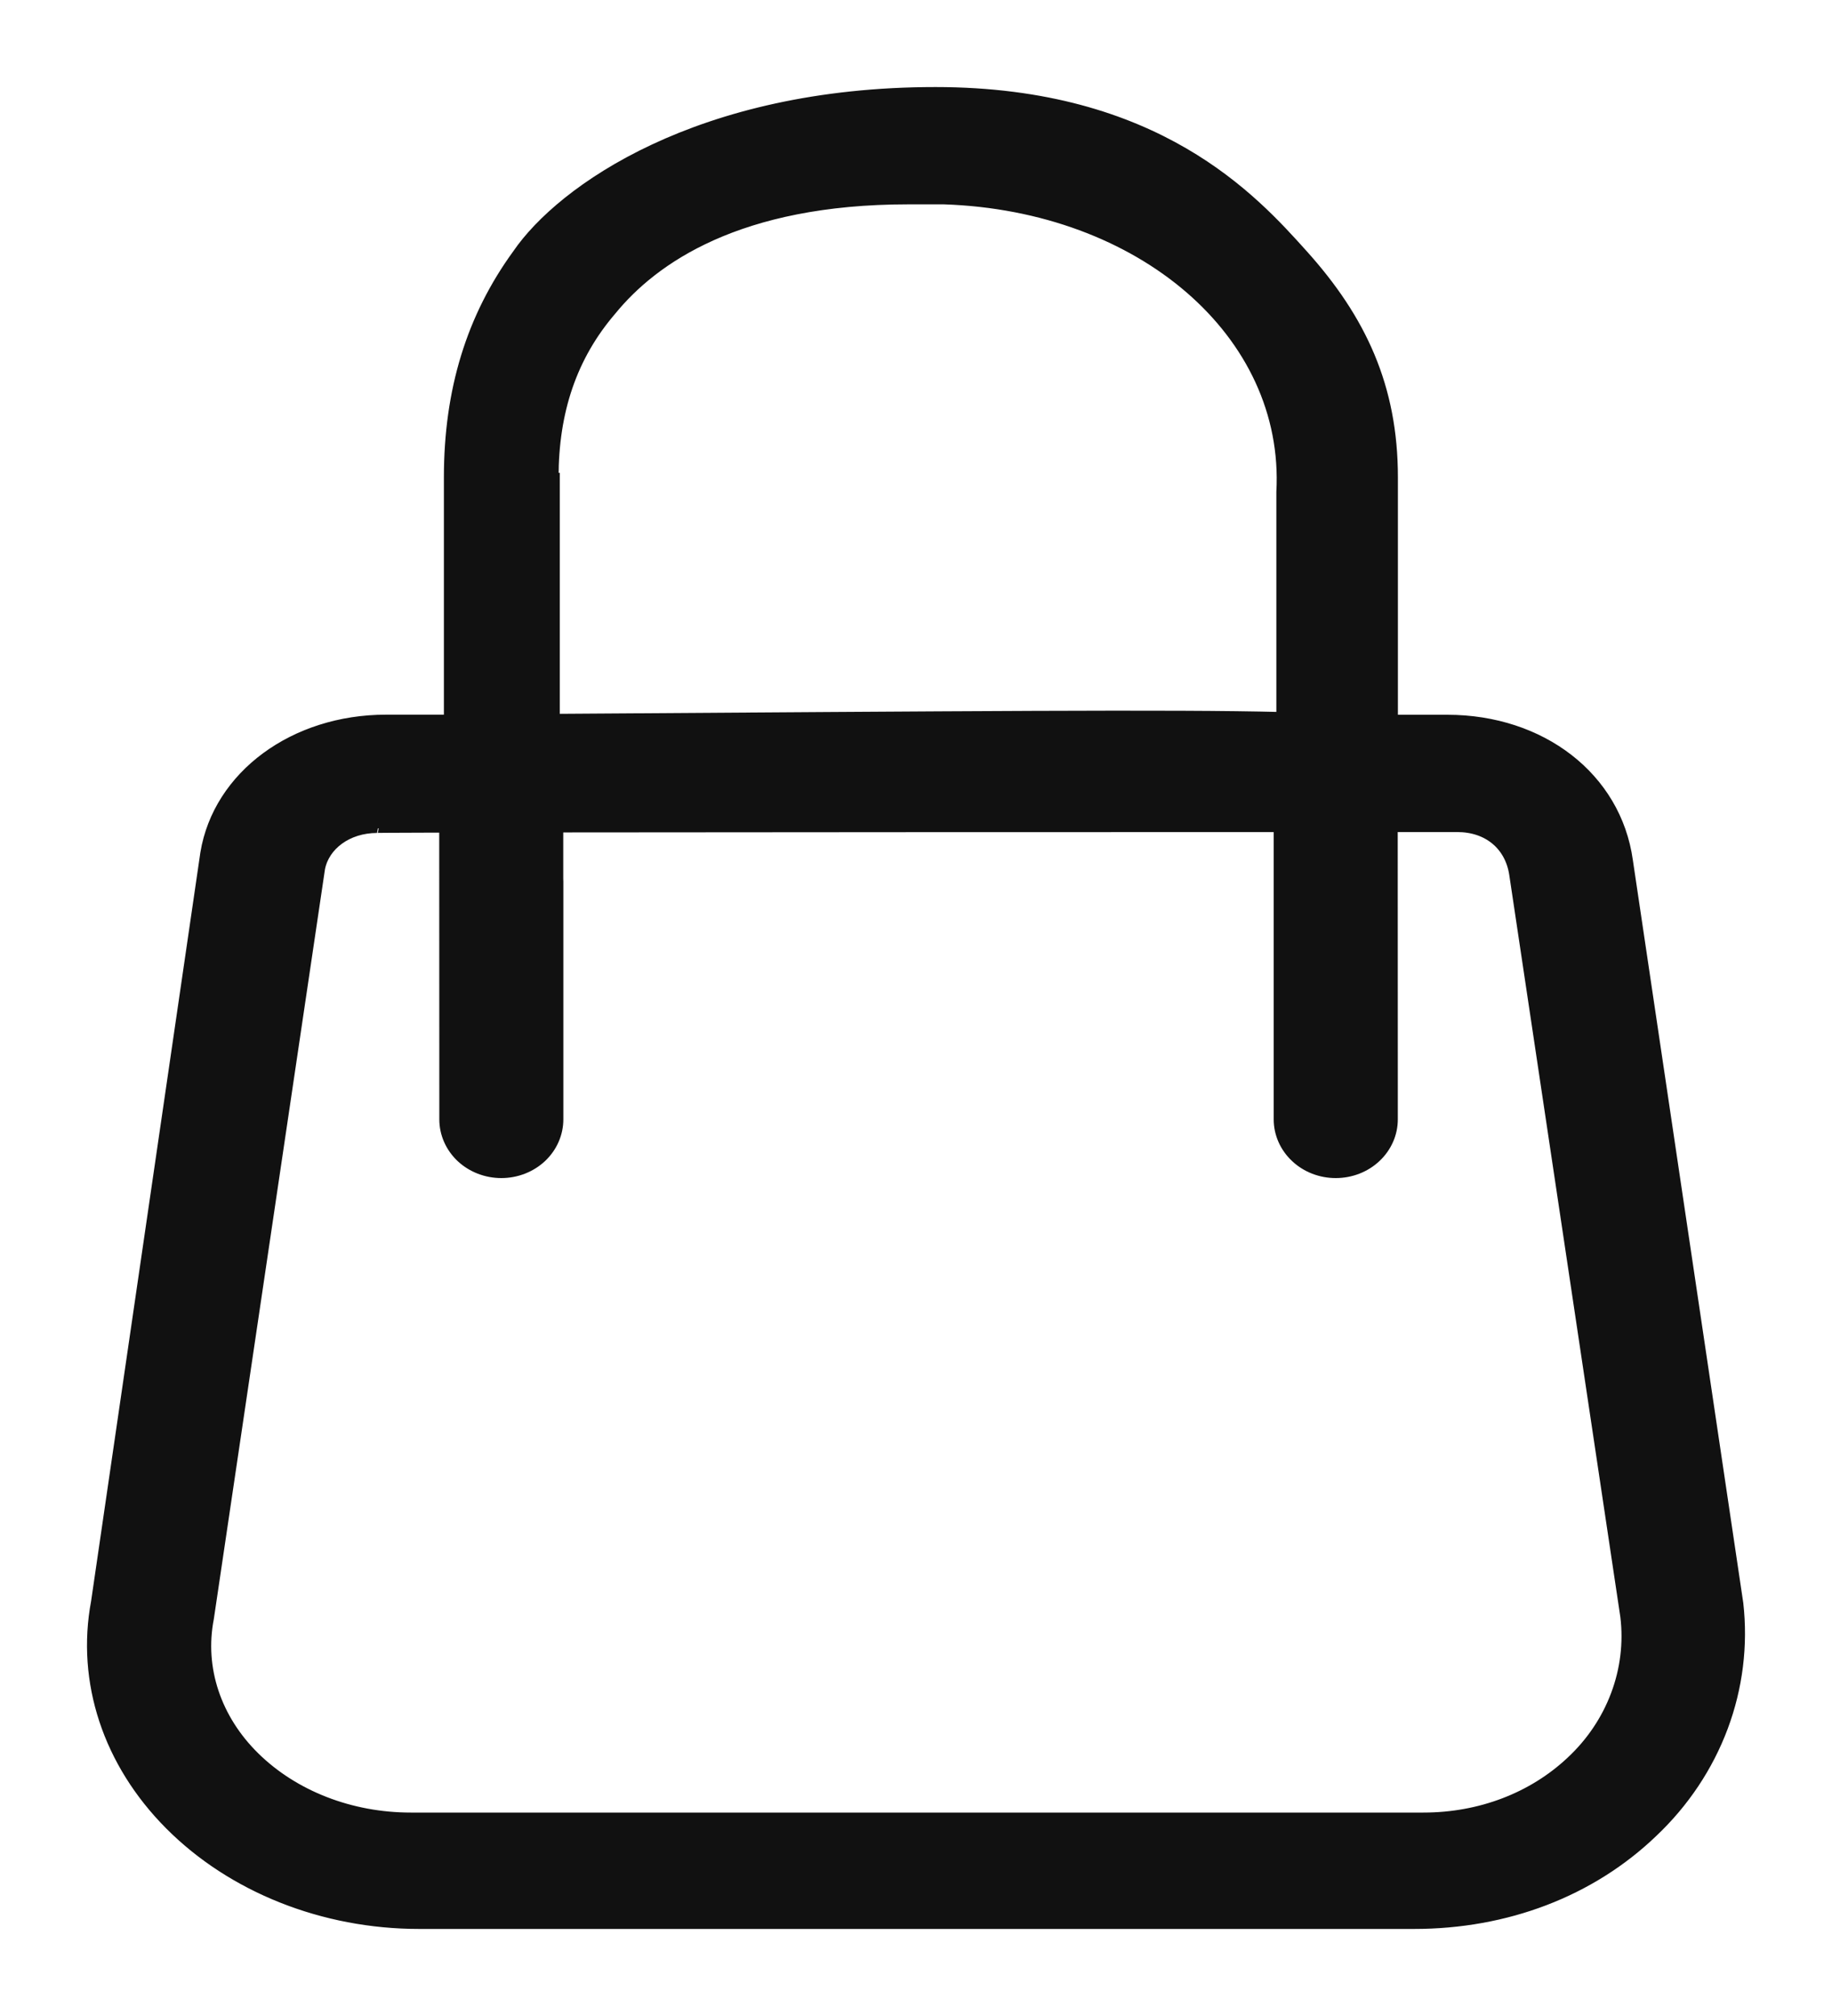 <svg width="20" height="22" viewBox="0 0 20 22" fill="none" xmlns="http://www.w3.org/2000/svg">
<path fill-rule="evenodd" clip-rule="evenodd" d="M18.982 17.5L17.776 9.39C17.648 8.479 16.829 7.85 15.8 7.85H15.211V5.21C15.211 4.222 14.866 3.482 14.224 2.77C13.688 2.174 12.631 1 10.212 1C7.626 1 6.124 2.07 5.645 2.77C5.142 3.46 4.896 4.26 4.896 5.21V7.849H4.214C3.208 7.849 2.378 8.459 2.237 9.309L1.044 17.48C0.881 18.35 1.173 19.24 1.852 19.92C2.53 20.6 3.524 21 4.576 21H15.438C16.444 21 17.368 20.65 18.046 20C18.39 19.675 18.652 19.282 18.814 18.85C18.976 18.417 19.033 17.956 18.982 17.5ZM15.21 12.022V12.215C15.21 12.372 15.144 12.522 15.026 12.633C14.909 12.744 14.749 12.806 14.582 12.806C14.416 12.806 14.256 12.744 14.139 12.633C14.021 12.522 13.955 12.372 13.955 12.215V9.03H15.209L15.21 12.022ZM6.099 9.588L6.1 9.621V12.215C6.1 12.372 6.034 12.522 5.917 12.633C5.799 12.744 5.639 12.806 5.473 12.806C5.307 12.806 5.147 12.744 5.029 12.633C4.912 12.522 4.846 12.372 4.846 12.215V12.022L4.845 9.03H6.099V9.588ZM6.048 5.21C6.048 4.49 6.249 3.89 6.679 3.39C7.136 2.83 8.063 2.18 9.915 2.18H10.305C12.453 2.251 14.078 3.639 13.984 5.37V7.82C12.829 7.79 10.587 7.81 6.061 7.84V5.21H6.048ZM15.909 9.03C16.242 9.03 16.479 9.23 16.526 9.54L17.739 17.64C17.774 17.928 17.738 18.221 17.635 18.494C17.532 18.768 17.365 19.016 17.145 19.22C16.729 19.61 16.158 19.83 15.54 19.83H4.484C3.831 19.83 3.212 19.59 2.784 19.169C2.368 18.76 2.178 18.21 2.285 17.66L3.498 9.48C3.545 9.23 3.795 9.04 4.116 9.04C4.092 9.03 15.909 9.03 15.909 9.03Z" fill="#111111" stroke="#111111" stroke-width="0.1"/>
</svg>
